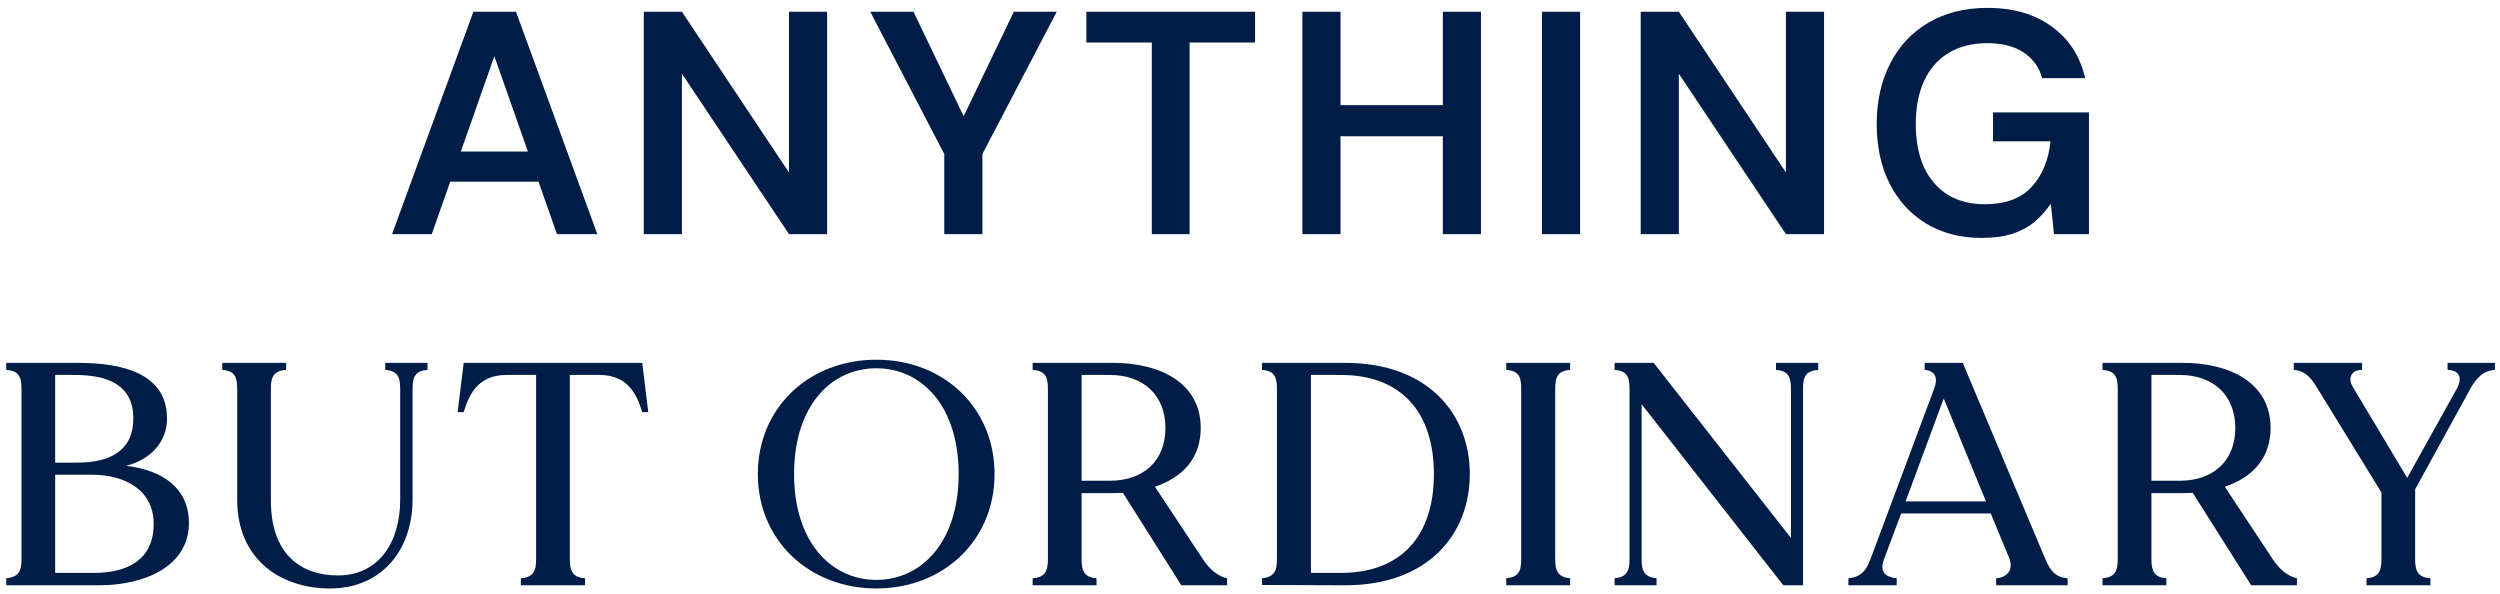 <svg width="299" height="71" viewBox="0 0 299 71" fill="none" xmlns="http://www.w3.org/2000/svg">
<path d="M46.89 28L56.618 1.4H61.71L71.438 28H66.612L59.126 6.72L51.64 28H46.89ZM51.222 21.73L52.438 18.12H65.548L66.764 21.73H51.222ZM76.997 28V1.4H81.557L94.363 20.628V1.4H98.923V28H94.363L81.557 8.81V28H76.997ZM112.936 28V18.424L104.082 1.4H109.25L115.748 14.928H114.76L121.258 1.4H126.388L117.496 18.424V28H112.936ZM137.756 28V5.086H129.928V1.4H150.106V5.086H142.278V28H137.756ZM172.561 28V1.4H177.121V28H172.561ZM155.765 28V1.4H160.325V28H155.765ZM159.641 16.296V12.572H173.435V16.296H159.641ZM184.421 28V1.4H188.981V28H184.421ZM196.229 28V1.4H200.789L213.595 20.628V1.4H218.155V28H213.595L200.789 8.81V28H196.229ZM236.995 28.456C234.487 28.456 232.283 27.886 230.383 26.746C228.508 25.606 227.051 24.023 226.013 21.996C224.974 19.944 224.455 17.55 224.455 14.814C224.455 12.103 224.987 9.709 226.051 7.632C227.115 5.529 228.635 3.895 230.611 2.73C232.612 1.539 234.981 0.944 237.717 0.944C240.807 0.944 243.366 1.691 245.393 3.186C247.445 4.655 248.775 6.707 249.383 9.342H244.253C243.873 8.025 243.125 6.999 242.011 6.264C240.896 5.529 239.452 5.162 237.679 5.162C235.88 5.162 234.335 5.555 233.043 6.34C231.776 7.1 230.801 8.215 230.117 9.684C229.458 11.128 229.129 12.851 229.129 14.852C229.129 16.853 229.458 18.576 230.117 20.02C230.801 21.464 231.763 22.566 233.005 23.326C234.246 24.061 235.703 24.428 237.375 24.428C239.857 24.428 241.732 23.731 242.999 22.338C244.265 20.945 245.013 19.133 245.241 16.904H238.363V13.446H249.839V28H245.659L245.279 24.352C244.696 25.213 244.025 25.961 243.265 26.594C242.505 27.202 241.605 27.671 240.567 28C239.553 28.304 238.363 28.456 236.995 28.456ZM15.073 55.712C19.329 56.206 22.597 58.296 22.597 62.552C22.597 67.758 17.239 70 11.881 70H0.747V69.164C2.191 69.012 2.571 68.366 2.571 66.884V46.478C2.571 44.996 2.191 44.35 0.747 44.236V43.4H9.373C14.541 43.4 19.975 44.616 19.975 50.05C19.975 52.938 17.923 54.99 15.073 55.712ZM8.955 44.844H6.599V55.332H9.221C13.135 55.332 15.947 53.926 15.947 50.05C15.947 46.022 12.869 44.844 8.955 44.844ZM11.235 68.518C15.187 68.518 18.379 66.998 18.379 62.666C18.379 58.6 14.959 56.776 10.969 56.776H6.599V68.518H11.235ZM46.077 43.4H51.131V44.236C49.725 44.35 49.345 44.996 49.345 46.478V59.702C49.345 65.782 45.659 70.38 39.465 70.38C33.537 70.38 28.369 66.884 28.369 59.778V46.478C28.369 44.996 27.989 44.35 26.583 44.236V43.4H34.221V44.236C32.777 44.35 32.397 44.996 32.397 46.478V59.854C32.397 66.314 36.007 68.822 40.415 68.822C45.431 68.822 47.863 64.68 47.863 59.778V46.478C47.863 44.996 47.483 44.35 46.077 44.236V43.4ZM76.812 43.4L77.534 49.29H76.812C76.204 47.352 75.216 44.844 71.682 44.844H68.148V66.884C68.148 68.366 68.528 69.05 69.972 69.164V70H62.296V69.164C63.74 69.05 64.12 68.366 64.12 66.884V44.844H60.586C57.052 44.844 56.064 47.352 55.456 49.29H54.734L55.456 43.4H76.812ZM104.812 43.02C112.83 43.02 118.948 48.72 118.948 56.7C118.948 64.642 112.83 70.38 104.812 70.38C96.794 70.38 90.638 64.642 90.638 56.7C90.638 48.72 96.794 43.02 104.812 43.02ZM104.812 69.354C110.246 69.354 114.654 64.794 114.654 56.7C114.654 48.568 110.246 44.046 104.812 44.046C99.378 44.046 94.97 48.568 94.97 56.7C94.97 64.794 99.378 69.354 104.812 69.354ZM143.873 66.884C144.709 68.176 145.735 68.936 146.761 69.164V70H141.289L134.297 58.942C133.917 58.942 133.499 58.98 133.119 58.98H129.357V66.884C129.357 68.366 129.737 69.05 131.143 69.164V70H123.505V69.164C124.949 69.05 125.329 68.366 125.329 66.884V46.478C125.329 44.996 124.949 44.35 123.505 44.236V43.4H133.119C138.705 43.4 143.607 45.756 143.607 51.19C143.607 54.876 141.365 57.118 138.135 58.22L143.873 66.884ZM132.739 57.498C136.767 57.498 139.389 55.104 139.389 51.19C139.389 47.276 136.767 44.844 132.739 44.844H129.357V57.498H132.739ZM160.892 43.4C170.81 43.4 175.788 49.518 175.788 56.7C175.788 63.882 170.81 70 160.892 70L150.936 69.962V69.164C152.342 69.012 152.722 68.366 152.722 66.884V46.478C152.722 44.996 152.342 44.35 150.936 44.236V43.4H160.892ZM160.36 68.518C167.656 68.518 171.494 64.034 171.494 56.7C171.494 49.366 167.656 44.844 160.36 44.844H156.788V68.518H160.36ZM187.787 44.236C186.381 44.35 186.001 44.996 186.001 46.478V66.884C186.001 68.366 186.381 69.012 187.787 69.164V70H180.149V69.164C181.593 69.012 181.935 68.366 181.935 66.884V46.478C181.935 44.996 181.593 44.35 180.149 44.236V43.4H187.787V44.236ZM212.411 43.4H217.465V44.236C216.021 44.35 215.641 44.996 215.641 46.478V70H213.285L196.337 48.34V66.884C196.337 68.366 196.717 69.012 198.123 69.164V70H193.107V69.164C194.513 69.012 194.893 68.366 194.893 66.884V46.478C194.893 44.996 194.513 44.35 193.107 44.236V43.4H197.781L214.197 64.338V46.478C214.197 44.996 213.817 44.35 212.411 44.236V43.4ZM244.629 66.884C245.237 68.29 245.845 69.05 247.289 69.164V70H238.739V69.164C240.145 69.05 240.829 68.1 240.297 66.732L238.093 61.412H227.377L225.325 66.884C224.793 68.328 225.401 69.012 226.845 69.164V70H221.069V69.164C222.513 69.012 223.159 68.328 223.691 66.922L231.329 46.478C231.785 45.262 231.519 44.35 230.189 44.236V43.4H234.749L244.629 66.884ZM227.909 59.968H237.523L232.469 47.656L227.909 59.968ZM271.826 66.884C272.662 68.176 273.688 68.936 274.714 69.164V70H269.242L262.25 58.942C261.87 58.942 261.452 58.98 261.072 58.98H257.31V66.884C257.31 68.366 257.69 69.05 259.096 69.164V70H251.458V69.164C252.902 69.05 253.282 68.366 253.282 66.884V46.478C253.282 44.996 252.902 44.35 251.458 44.236V43.4H261.072C266.658 43.4 271.56 45.756 271.56 51.19C271.56 54.876 269.318 57.118 266.088 58.22L271.826 66.884ZM260.692 57.498C264.72 57.498 267.342 55.104 267.342 51.19C267.342 47.276 264.72 44.844 260.692 44.844H257.31V57.498H260.692ZM292.727 43.4H298.389V44.236C296.983 44.35 296.223 45.148 295.463 46.478L288.851 58.524V66.884C288.851 68.366 289.231 69.05 290.675 69.164V70H283.037V69.164C284.443 69.05 284.823 68.366 284.823 66.884V58.904L277.185 46.478C276.425 45.224 275.741 44.35 274.335 44.236V43.4H282.505V44.236C281.289 44.236 280.719 45.11 281.403 46.288L287.901 57.156L293.905 46.364C294.513 45.11 294.095 44.274 292.727 44.236V43.4Z" fill="#001D47"/>
</svg>

